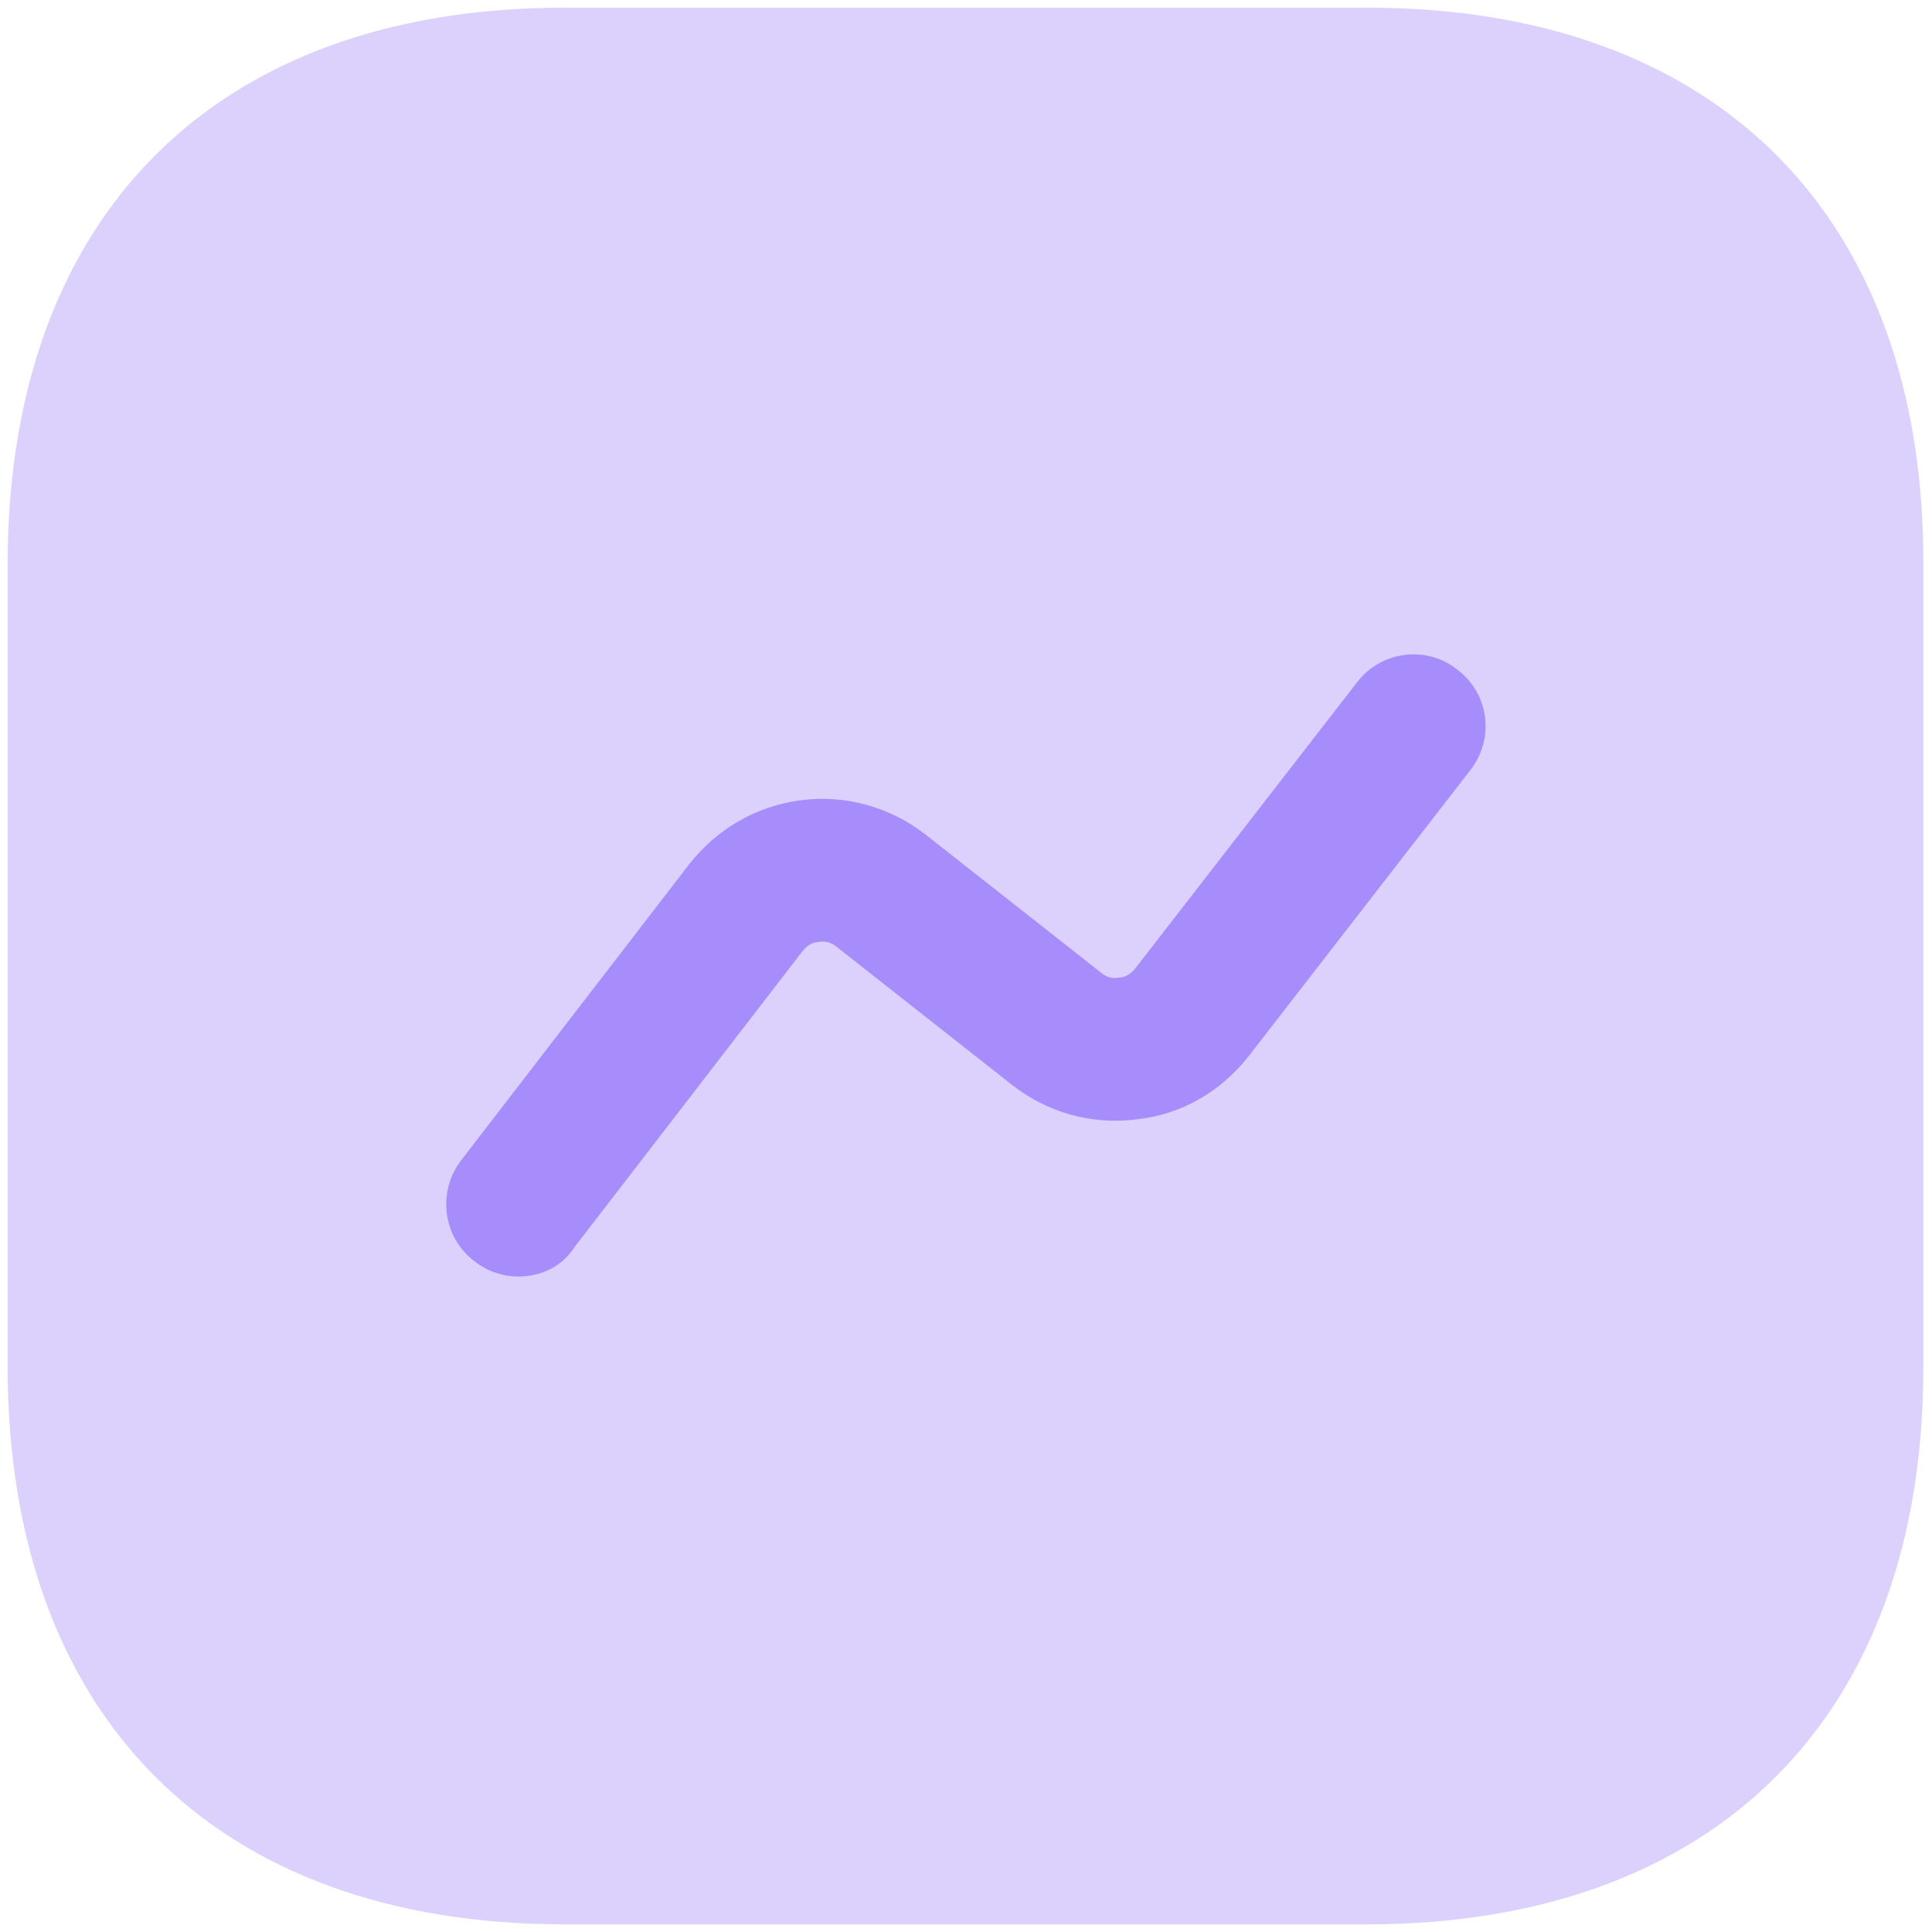 <svg width="42" height="42" viewBox="0 0 42 42" fill="none" xmlns="http://www.w3.org/2000/svg">
<path opacity="0.4" d="M29.729 0.167H12.27C4.687 0.167 0.166 4.688 0.166 12.271V29.709C0.166 37.313 4.687 41.834 12.27 41.834H29.708C37.291 41.834 41.812 37.313 41.812 29.729V12.271C41.833 4.688 37.312 0.167 29.729 0.167Z" fill="#A78DFB"/>
<path d="M11.271 27.75C10.938 27.75 10.604 27.646 10.313 27.417C9.625 26.896 9.5 25.917 10.021 25.229L14.979 18.792C15.583 18.021 16.438 17.521 17.417 17.396C18.375 17.271 19.354 17.542 20.125 18.146L23.938 21.146C24.083 21.271 24.229 21.271 24.333 21.25C24.417 21.25 24.563 21.209 24.688 21.042L29.5 14.834C30.021 14.146 31.021 14.021 31.688 14.563C32.375 15.084 32.5 16.063 31.958 16.75L27.146 22.959C26.542 23.729 25.688 24.229 24.708 24.334C23.729 24.459 22.771 24.188 22 23.584L18.188 20.584C18.042 20.459 17.875 20.459 17.792 20.479C17.708 20.479 17.563 20.521 17.438 20.688L12.479 27.125C12.208 27.542 11.75 27.75 11.271 27.75Z" fill="#A78DFB"/>
</svg>

